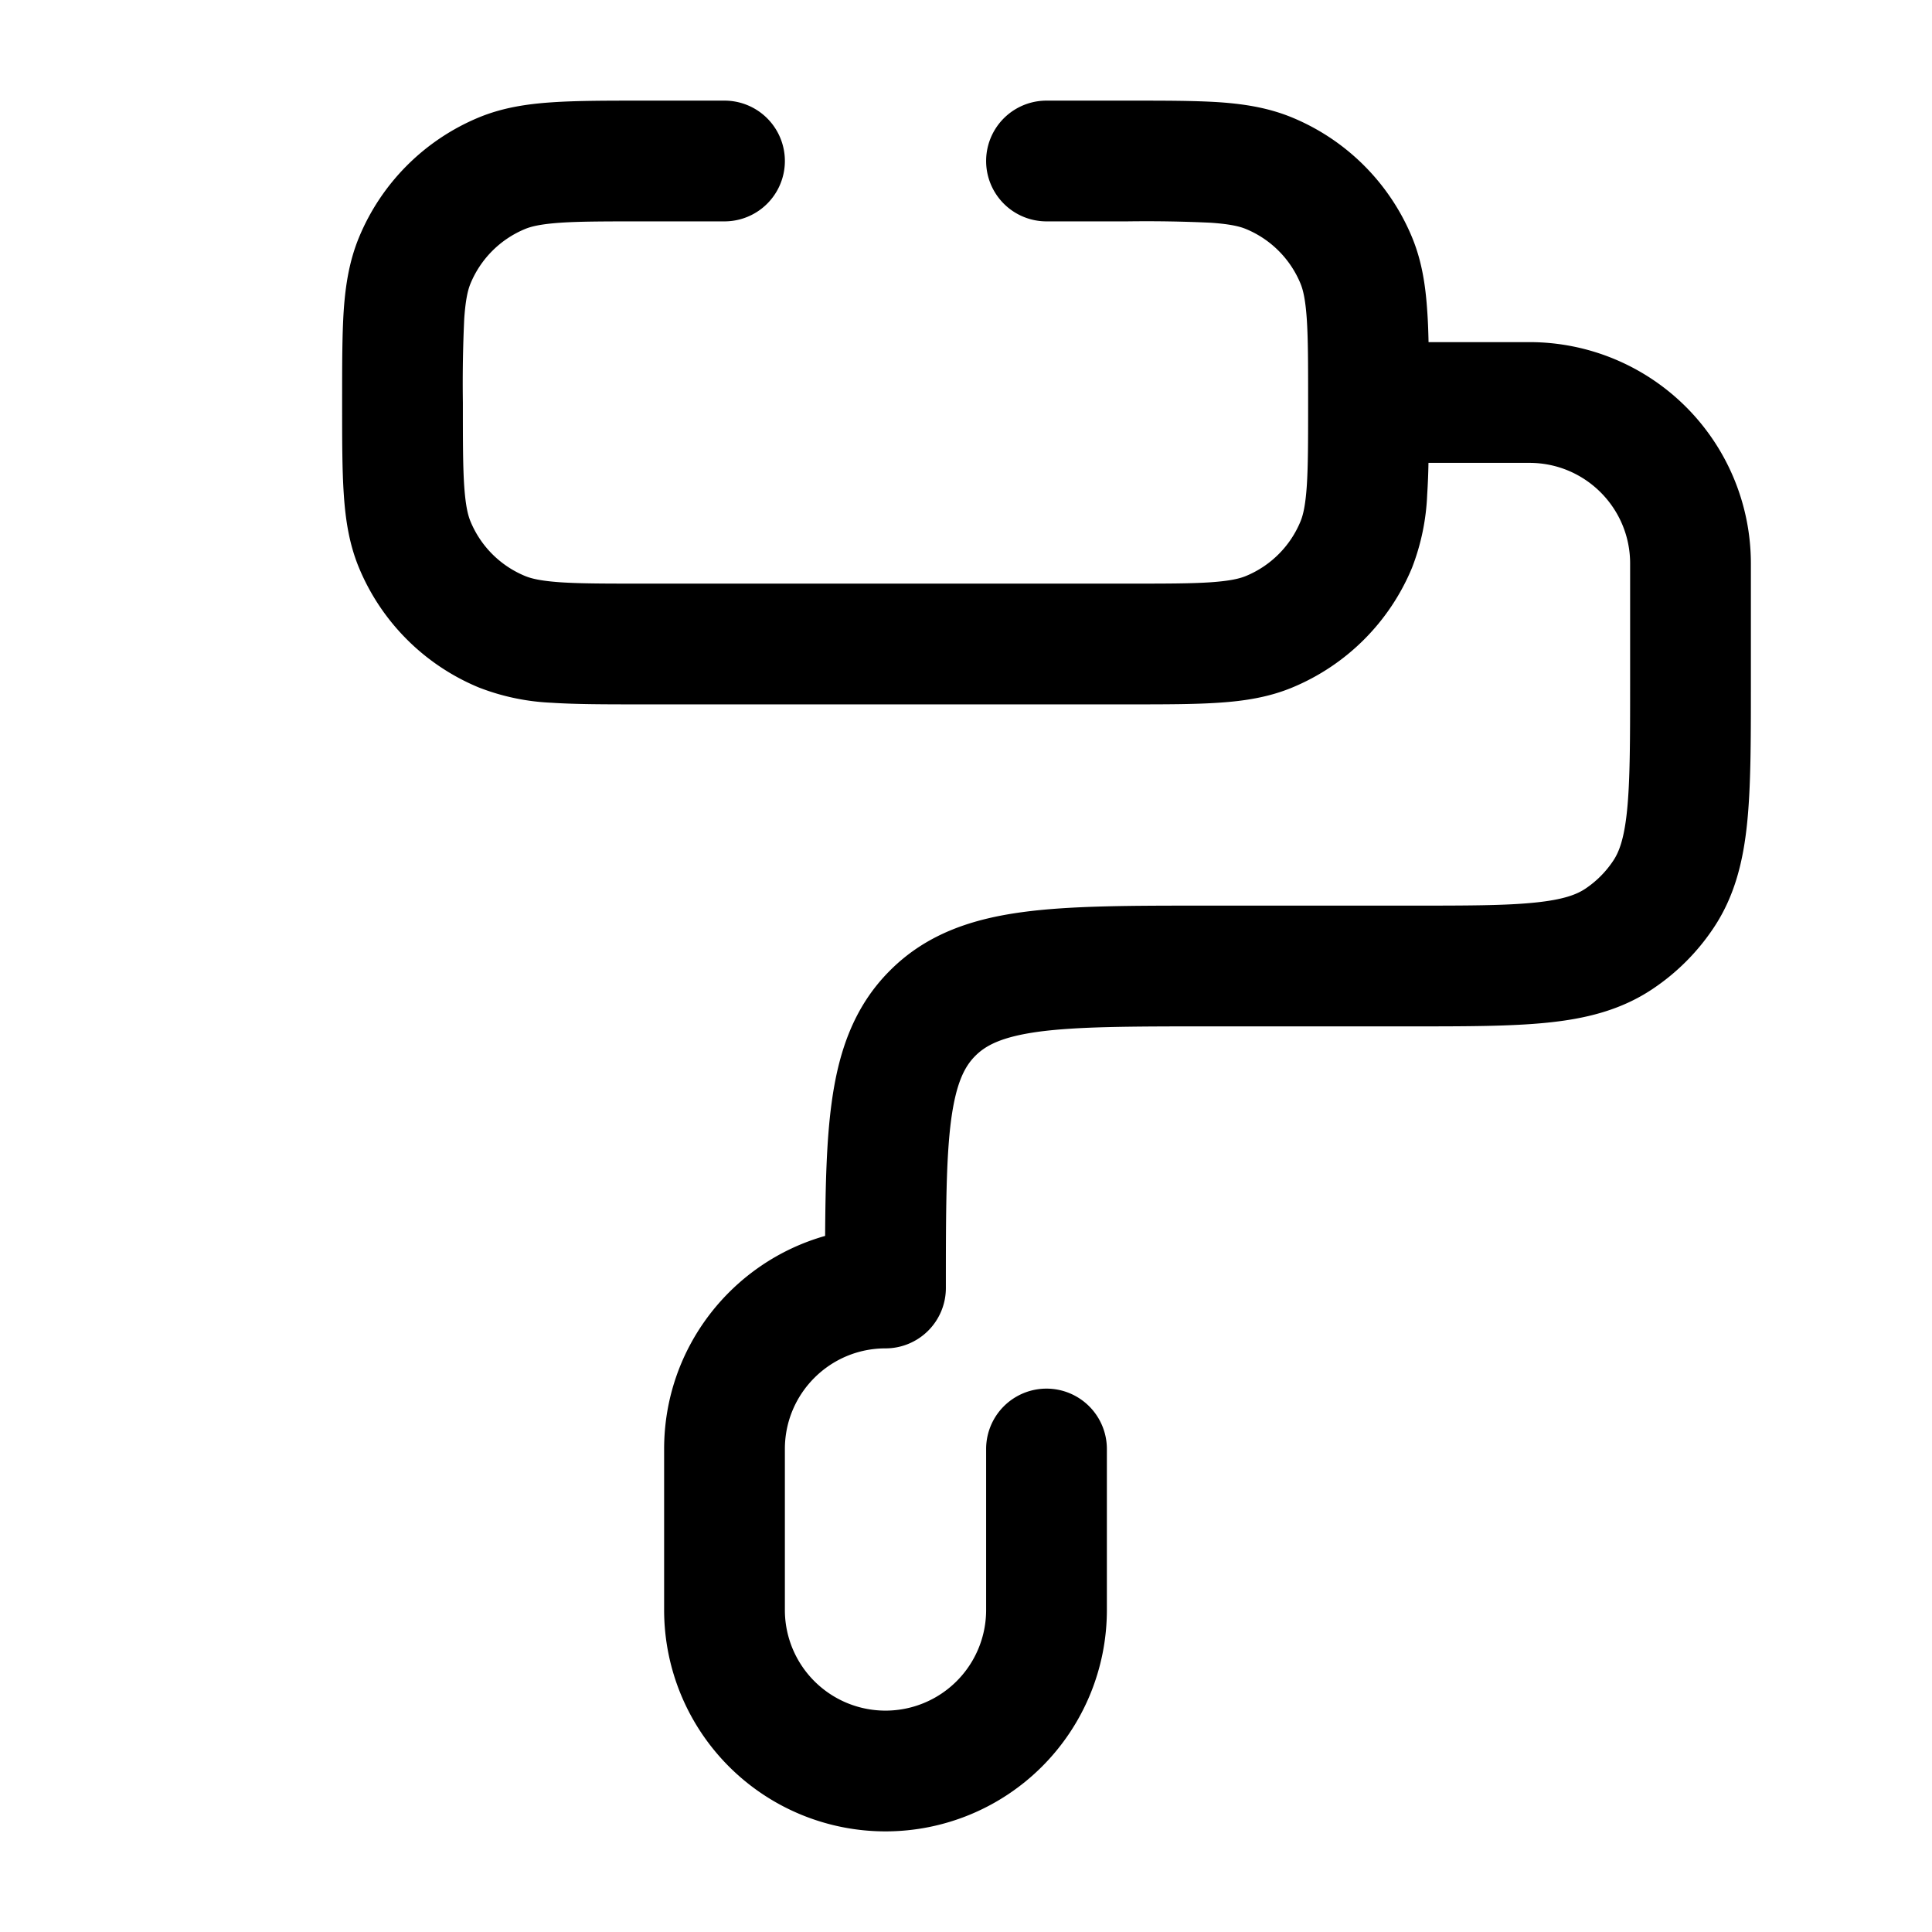 <svg xmlns="http://www.w3.org/2000/svg" width="24" height="24" fill="currentColor" viewBox="0 0 24 24">
  <path fill-rule="evenodd" d="M7.975 1.25H9a.75.75 0 010 1.5H8c-.476 0-.796 0-1.043.017-.241.017-.358.046-.435.078a1.25 1.25 0 00-.677.677c-.032.077-.061.194-.078.435A17.09 17.09 0 005.75 5c0 .476 0 .796.017 1.043.017.241.046.358.078.435.127.307.37.55.677.677.077.032.194.061.435.078.247.017.567.017 1.043.017h6c.476 0 .796 0 1.043-.017.241-.017.358-.046.435-.078.307-.127.55-.37.677-.677.032-.077.061-.194.078-.435.017-.247.017-.567.017-1.043s0-.796-.017-1.043c-.017-.241-.046-.358-.078-.435a1.25 1.25 0 00-.677-.677c-.077-.032-.194-.061-.435-.078A17.091 17.091 0 0014 2.75h-1a.75.75 0 010-1.5h1.025c.445 0 .816 0 1.12.02.318.022.617.07.907.19a2.75 2.75 0 011.489 1.488c.12.29.167.59.188.907.009.12.014.252.017.395H19A2.75 2.75 0 0121.75 7v1.538c0 .67 0 1.229-.046 1.681-.048.474-.153.913-.418 1.309-.2.3-.458.558-.758.758-.396.265-.835.37-1.309.418-.452.046-1.011.046-1.68.046H15c-.964 0-1.612.002-2.095.066-.461.063-.659.17-.789.3-.13.13-.237.328-.3.79-.064.482-.066 1.13-.066 2.094a.75.75 0 01-.75.75c-.69 0-1.25.56-1.25 1.25v2a1.25 1.25 0 102.5 0v-2a.75.75 0 011.5 0v2a2.75 2.75 0 11-5.5 0v-2c0-1.26.846-2.32 2-2.647.004-.64.018-1.19.08-1.647.084-.628.27-1.195.726-1.65.455-.456 1.022-.642 1.65-.726.594-.08 1.344-.08 2.242-.08H17.5c.718 0 1.2 0 1.567-.038.355-.036.519-.1.628-.173a1.25 1.25 0 00.344-.345c.073-.108.137-.272.173-.627.037-.367.038-.85.038-1.567V7c0-.69-.56-1.25-1.25-1.25h-1.255a8.434 8.434 0 01-.016.395 2.822 2.822 0 01-.188.907 2.75 2.75 0 01-1.489 1.489c-.29.12-.59.167-.907.188-.304.021-.675.021-1.12.021H7.975c-.445 0-.816 0-1.12-.02a2.823 2.823 0 01-.907-.19 2.75 2.75 0 01-1.489-1.488c-.12-.29-.167-.59-.188-.907-.021-.304-.021-.675-.021-1.12v-.05c0-.445 0-.816.02-1.12.022-.317.07-.617.19-.907a2.75 2.75 0 011.488-1.489c.29-.12.59-.167.907-.188.304-.021.675-.021 1.12-.021z"/>
</svg>
